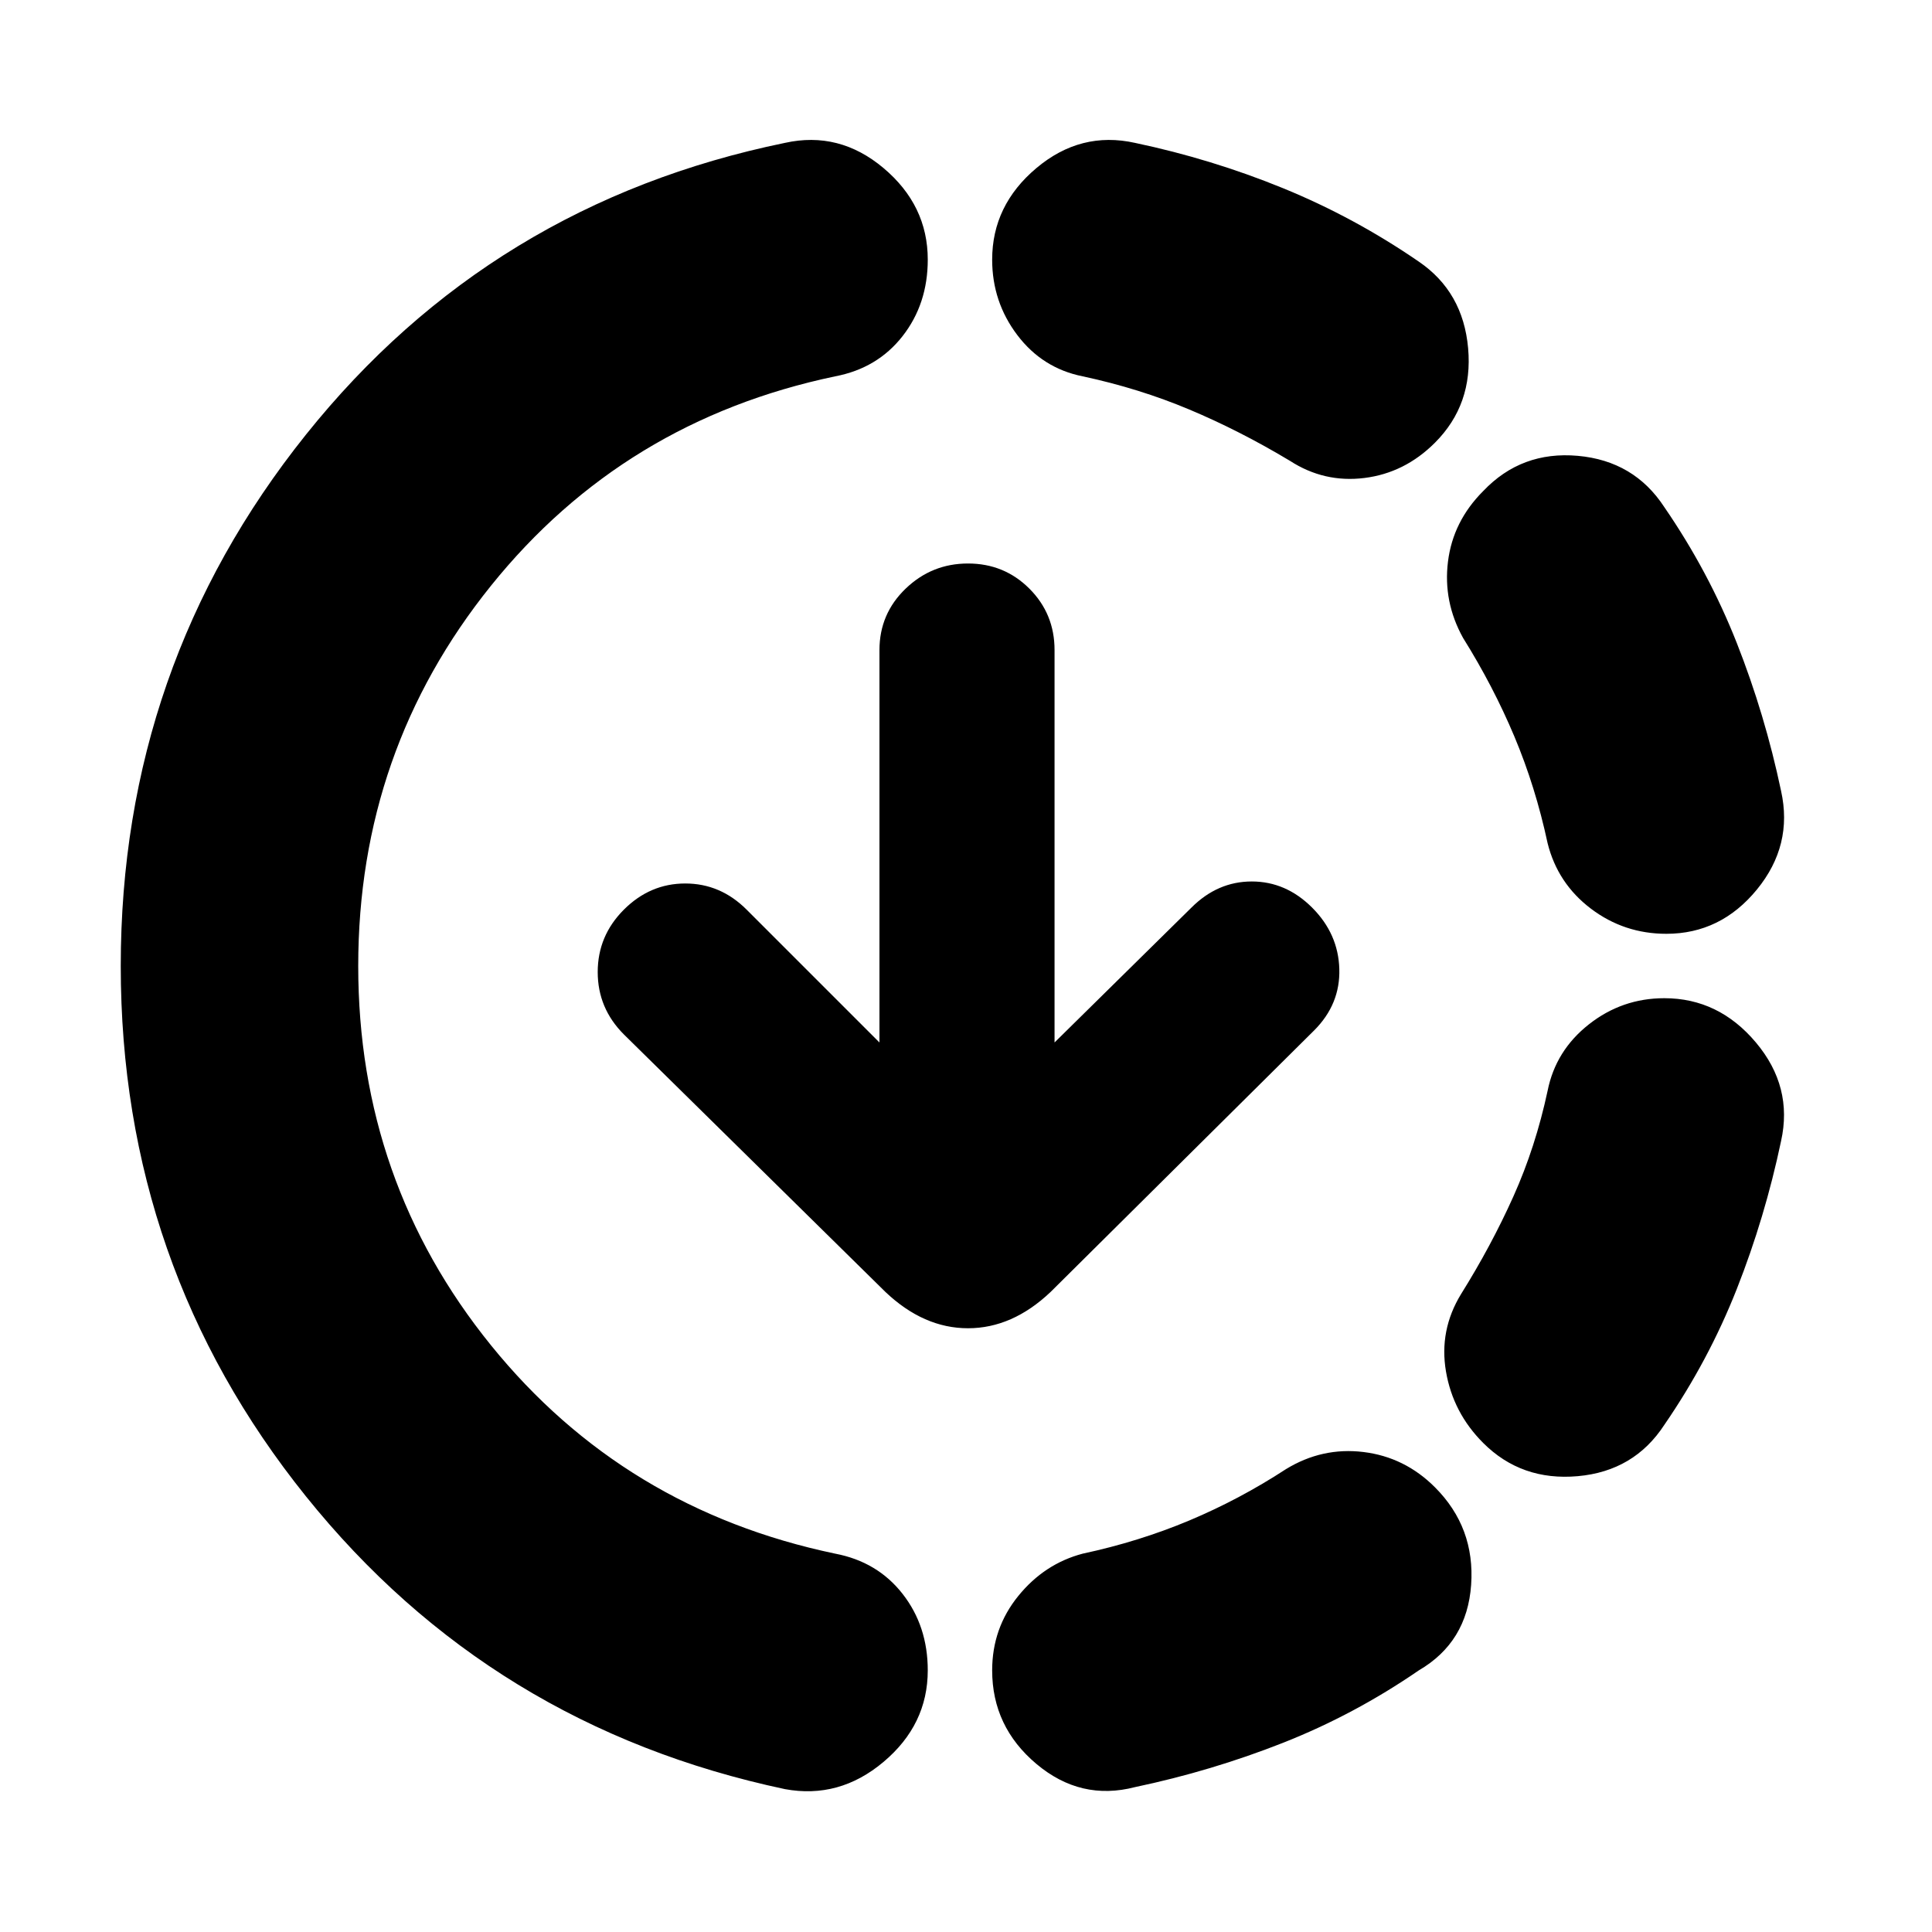 <svg xmlns="http://www.w3.org/2000/svg" height="20" viewBox="0 -960 960 960" width="20"><path d="M390-71q-146-31-238-145.5T60-480q0-149 92-264t238-145q27-6 49 12.5t22 45.5q0 22-12.5 38T415-773q-105 22-171 104t-66 189q0 107 66 188.5T415-188q21 4 33.5 20t12.5 38q0 27-22 45.5T390-71Zm174-1q-27 7-49-11.5T493-130q0-21 13-37t32-21q28-6 53-16.5t48-25.5q18-11 38.5-8.5T713-221q20 20 18 48.5T705-130q-32 22-67.5 36T564-72Zm173-171q-15-15-18.5-35.5T726-317q15-24 26-48.5t17-52.5q4-20 20.5-33t37.5-13q27 0 45.5 22t12.5 49q-8 38-22 73.5T827-252q-15 23-43 25.5T737-243Zm91-253q-21 0-37.5-12.5T769-541q-6-28-16.5-53T727-643q-10-18-7.5-38t17.5-35q19-20 47-17.5t43 25.5q22 32 36 67.5t22 73.5q6 27-12 49t-45 22ZM641-731q-25-15-50-25.5T538-773q-20-4-32.5-20.5T493-831q0-27 22-45.5t49-12.5q38 8 73.5 22.5T705-830q22 15 24.5 43T713-740q-15 15-35 17.5t-37-8.5ZM524-442l68-67q13-13 30-13t30 13q13 13 13.5 30.5T653-448L522-318q-19 18-41 18t-41-18L310-446q-13-13-13-31t13-31q13-13 30.5-13t30.5 13l66 66v-195q0-18 13-30.5t31-12.5q18 0 30.5 12.5T524-637v195Z"/></svg>